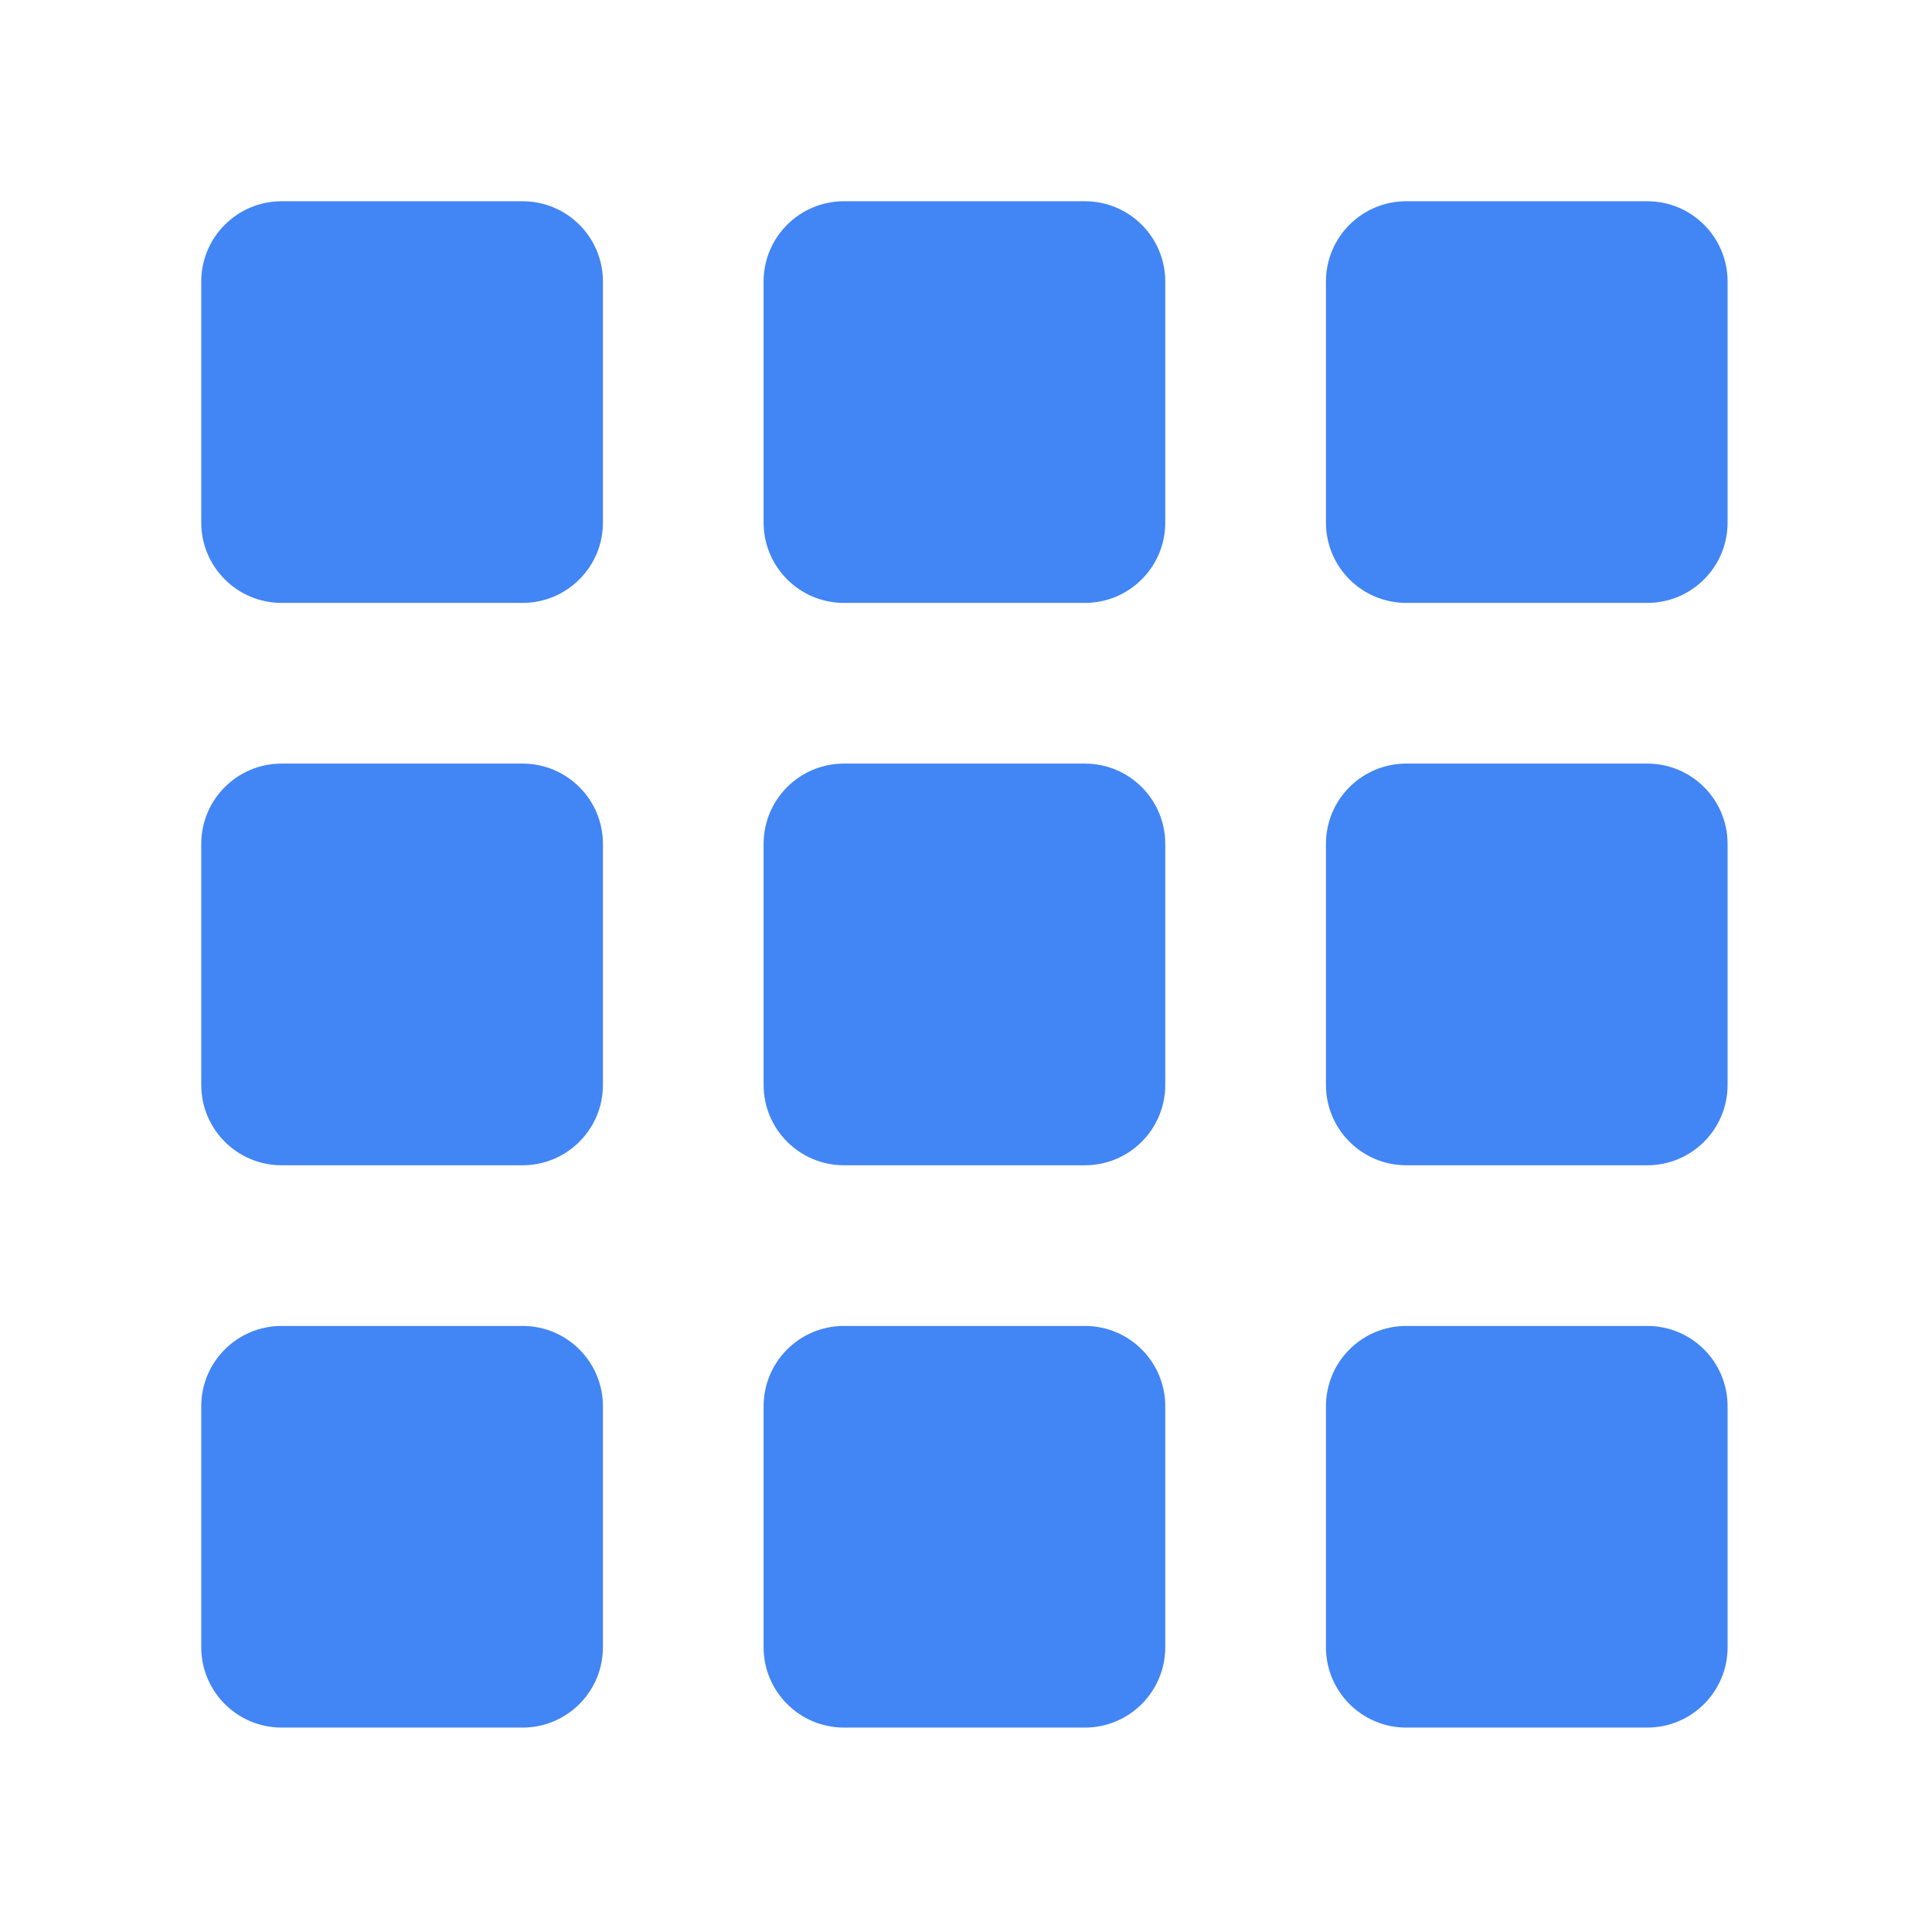 <?xml version="1.0" encoding="utf-8"?>
<!-- Generator: Adobe Illustrator 16.0.0, SVG Export Plug-In . SVG Version: 6.00 Build 0)  -->
<!DOCTYPE svg PUBLIC "-//W3C//DTD SVG 1.1//EN" "http://www.w3.org/Graphics/SVG/1.1/DTD/svg11.dtd">
<svg version="1.1" id="图层_3" xmlns="http://www.w3.org/2000/svg" xmlns:xlink="http://www.w3.org/1999/xlink" x="0px" y="0px"
	 width="192px" height="192px" viewBox="0 0 192 192" enable-background="new 0 0 192 192" xml:space="preserve">
<g>
	<path fill="#4285F4" d="M27.983,20h23.951c4.41,0,7.984,3.569,7.984,7.981v23.954c0,4.404-3.575,7.981-7.984,7.981H27.983
		c-4.407,0-7.983-3.577-7.983-7.981V27.983C20,23.571,23.577,20,27.983,20z"/>
	<path fill="#4285F4" d="M83.869,20h23.95c4.41,0,7.984,3.569,7.984,7.981v23.954c0,4.404-3.574,7.981-7.984,7.981h-23.95
		c-4.407,0-7.983-3.577-7.983-7.981V27.983C75.886,23.571,79.46,20,83.869,20z"/>
	<path fill="#4285F4" d="M139.755,20h23.95c4.409,0,7.981,3.569,7.981,7.981v23.954c0,4.404-3.572,7.981-7.981,7.981h-23.95
		c-4.413,0-7.983-3.577-7.983-7.981V27.983C131.771,23.571,135.342,20,139.755,20z"/>
	<path fill="#4285F4" d="M139.755,75.886h23.95c4.409,0,7.981,3.568,7.981,7.983v23.951c0,4.406-3.572,7.983-7.981,7.983h-23.95
		c-4.413,0-7.983-3.577-7.983-7.983V83.869C131.771,79.454,135.342,75.886,139.755,75.886z"/>
	<path fill="#4285F4" d="M83.869,75.886h23.95c4.41,0,7.984,3.568,7.984,7.983v23.951c0,4.406-3.574,7.983-7.984,7.983h-23.95
		c-4.407,0-7.983-3.577-7.983-7.983V83.869C75.886,79.454,79.46,75.886,83.869,75.886z"/>
	<path fill="#4285F4" d="M27.983,75.886h23.951c4.41,0,7.984,3.568,7.984,7.983v23.951c0,4.406-3.575,7.983-7.984,7.983H27.983
		c-4.407,0-7.983-3.577-7.983-7.983V83.869C20,79.454,23.577,75.886,27.983,75.886z"/>
	<path fill="#4285F4" d="M27.983,131.771h23.951c4.41,0,7.984,3.568,7.984,7.983v23.95c0,4.401-3.575,7.981-7.984,7.981H27.983
		c-4.407,0-7.983-3.58-7.983-7.981v-23.95C20,135.34,23.577,131.771,27.983,131.771z"/>
	<path fill="#4285F4" d="M83.869,131.771h23.95c4.41,0,7.984,3.568,7.984,7.983v23.95c0,4.401-3.574,7.981-7.984,7.981h-23.95
		c-4.407,0-7.983-3.58-7.983-7.981v-23.95C75.886,135.34,79.46,131.771,83.869,131.771z"/>
	<path fill="#4285F4" d="M139.755,131.771h23.95c4.409,0,7.981,3.568,7.981,7.983v23.95c0,4.401-3.572,7.981-7.981,7.981h-23.95
		c-4.413,0-7.983-3.58-7.983-7.981v-23.95C131.771,135.34,135.342,131.771,139.755,131.771z"/>
</g>
</svg>
